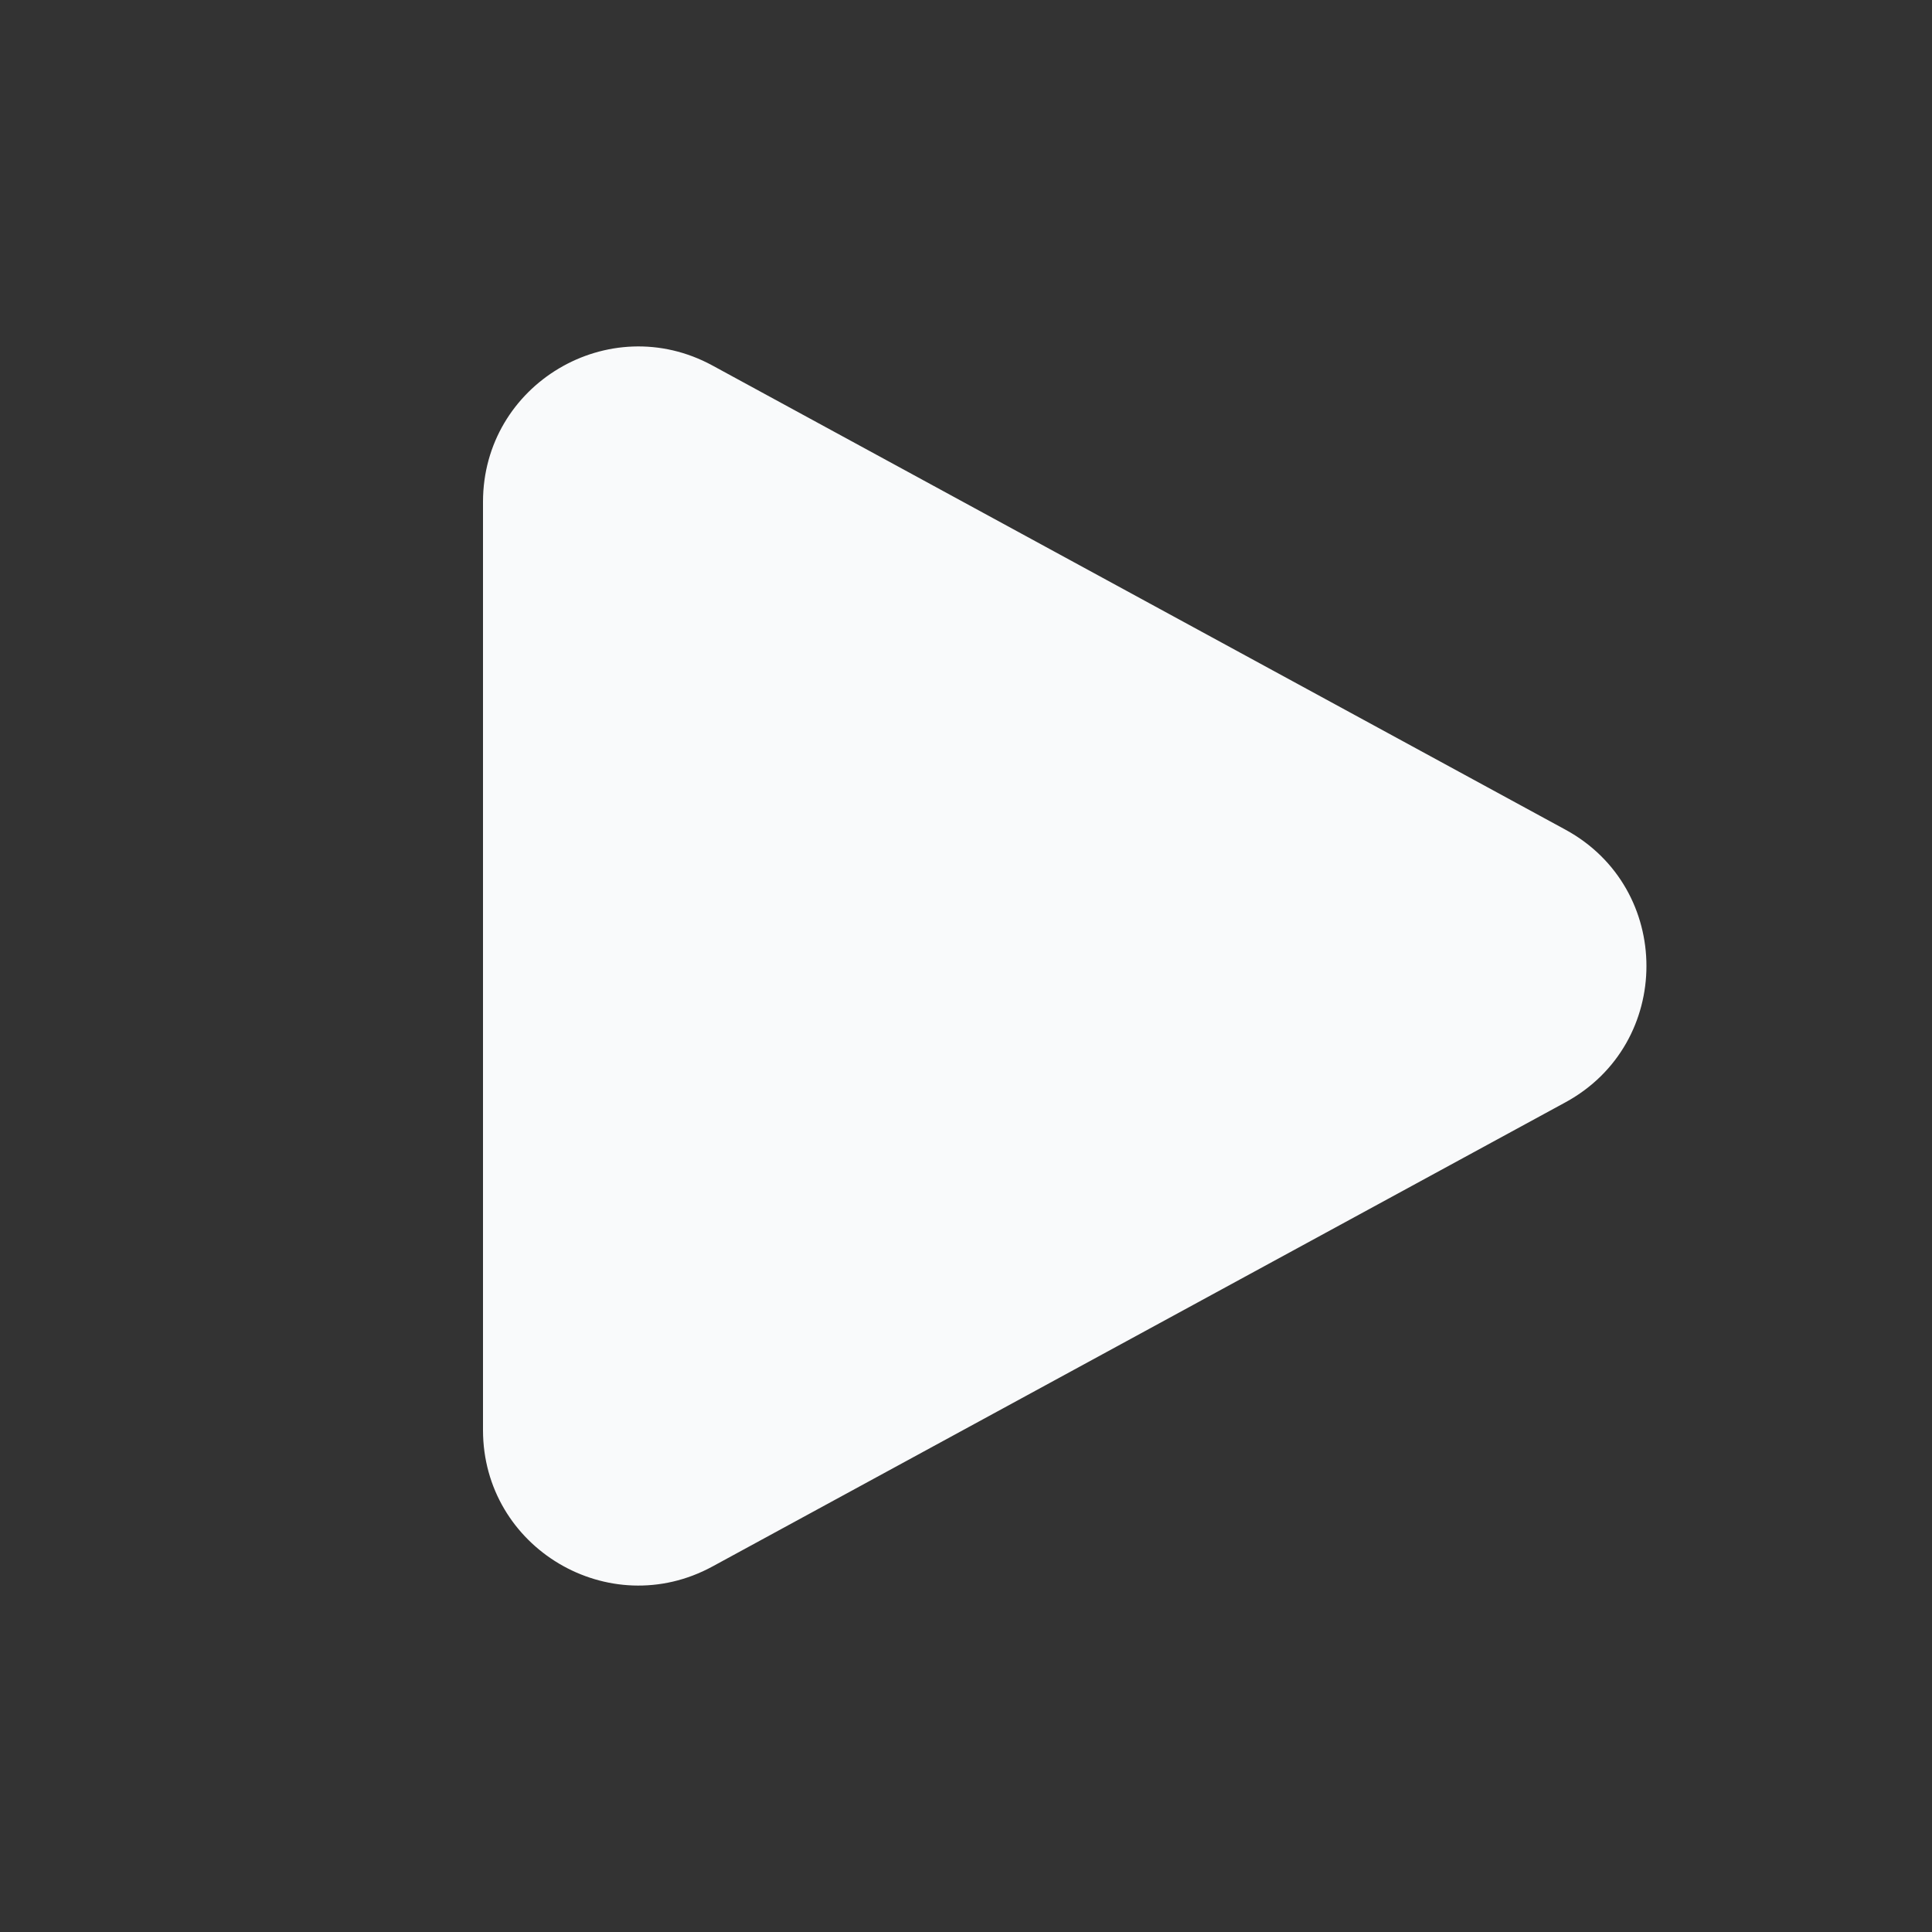 <svg width="28" height="28" viewBox="0 0 28 28" fill="none" xmlns="http://www.w3.org/2000/svg">
<rect x="0" y="0" width="28" height="28" fill="#333333" stroke="none"/>
<path d="M7 7.274C7 5.567 8.826 4.482 10.325 5.297L22.687 12.024C24.253 12.876 24.253 15.124 22.687 15.976L10.325 22.703C8.826 23.518 7 22.433 7 20.726V7.274Z" fill="#F9FAFB"/>
</svg>
